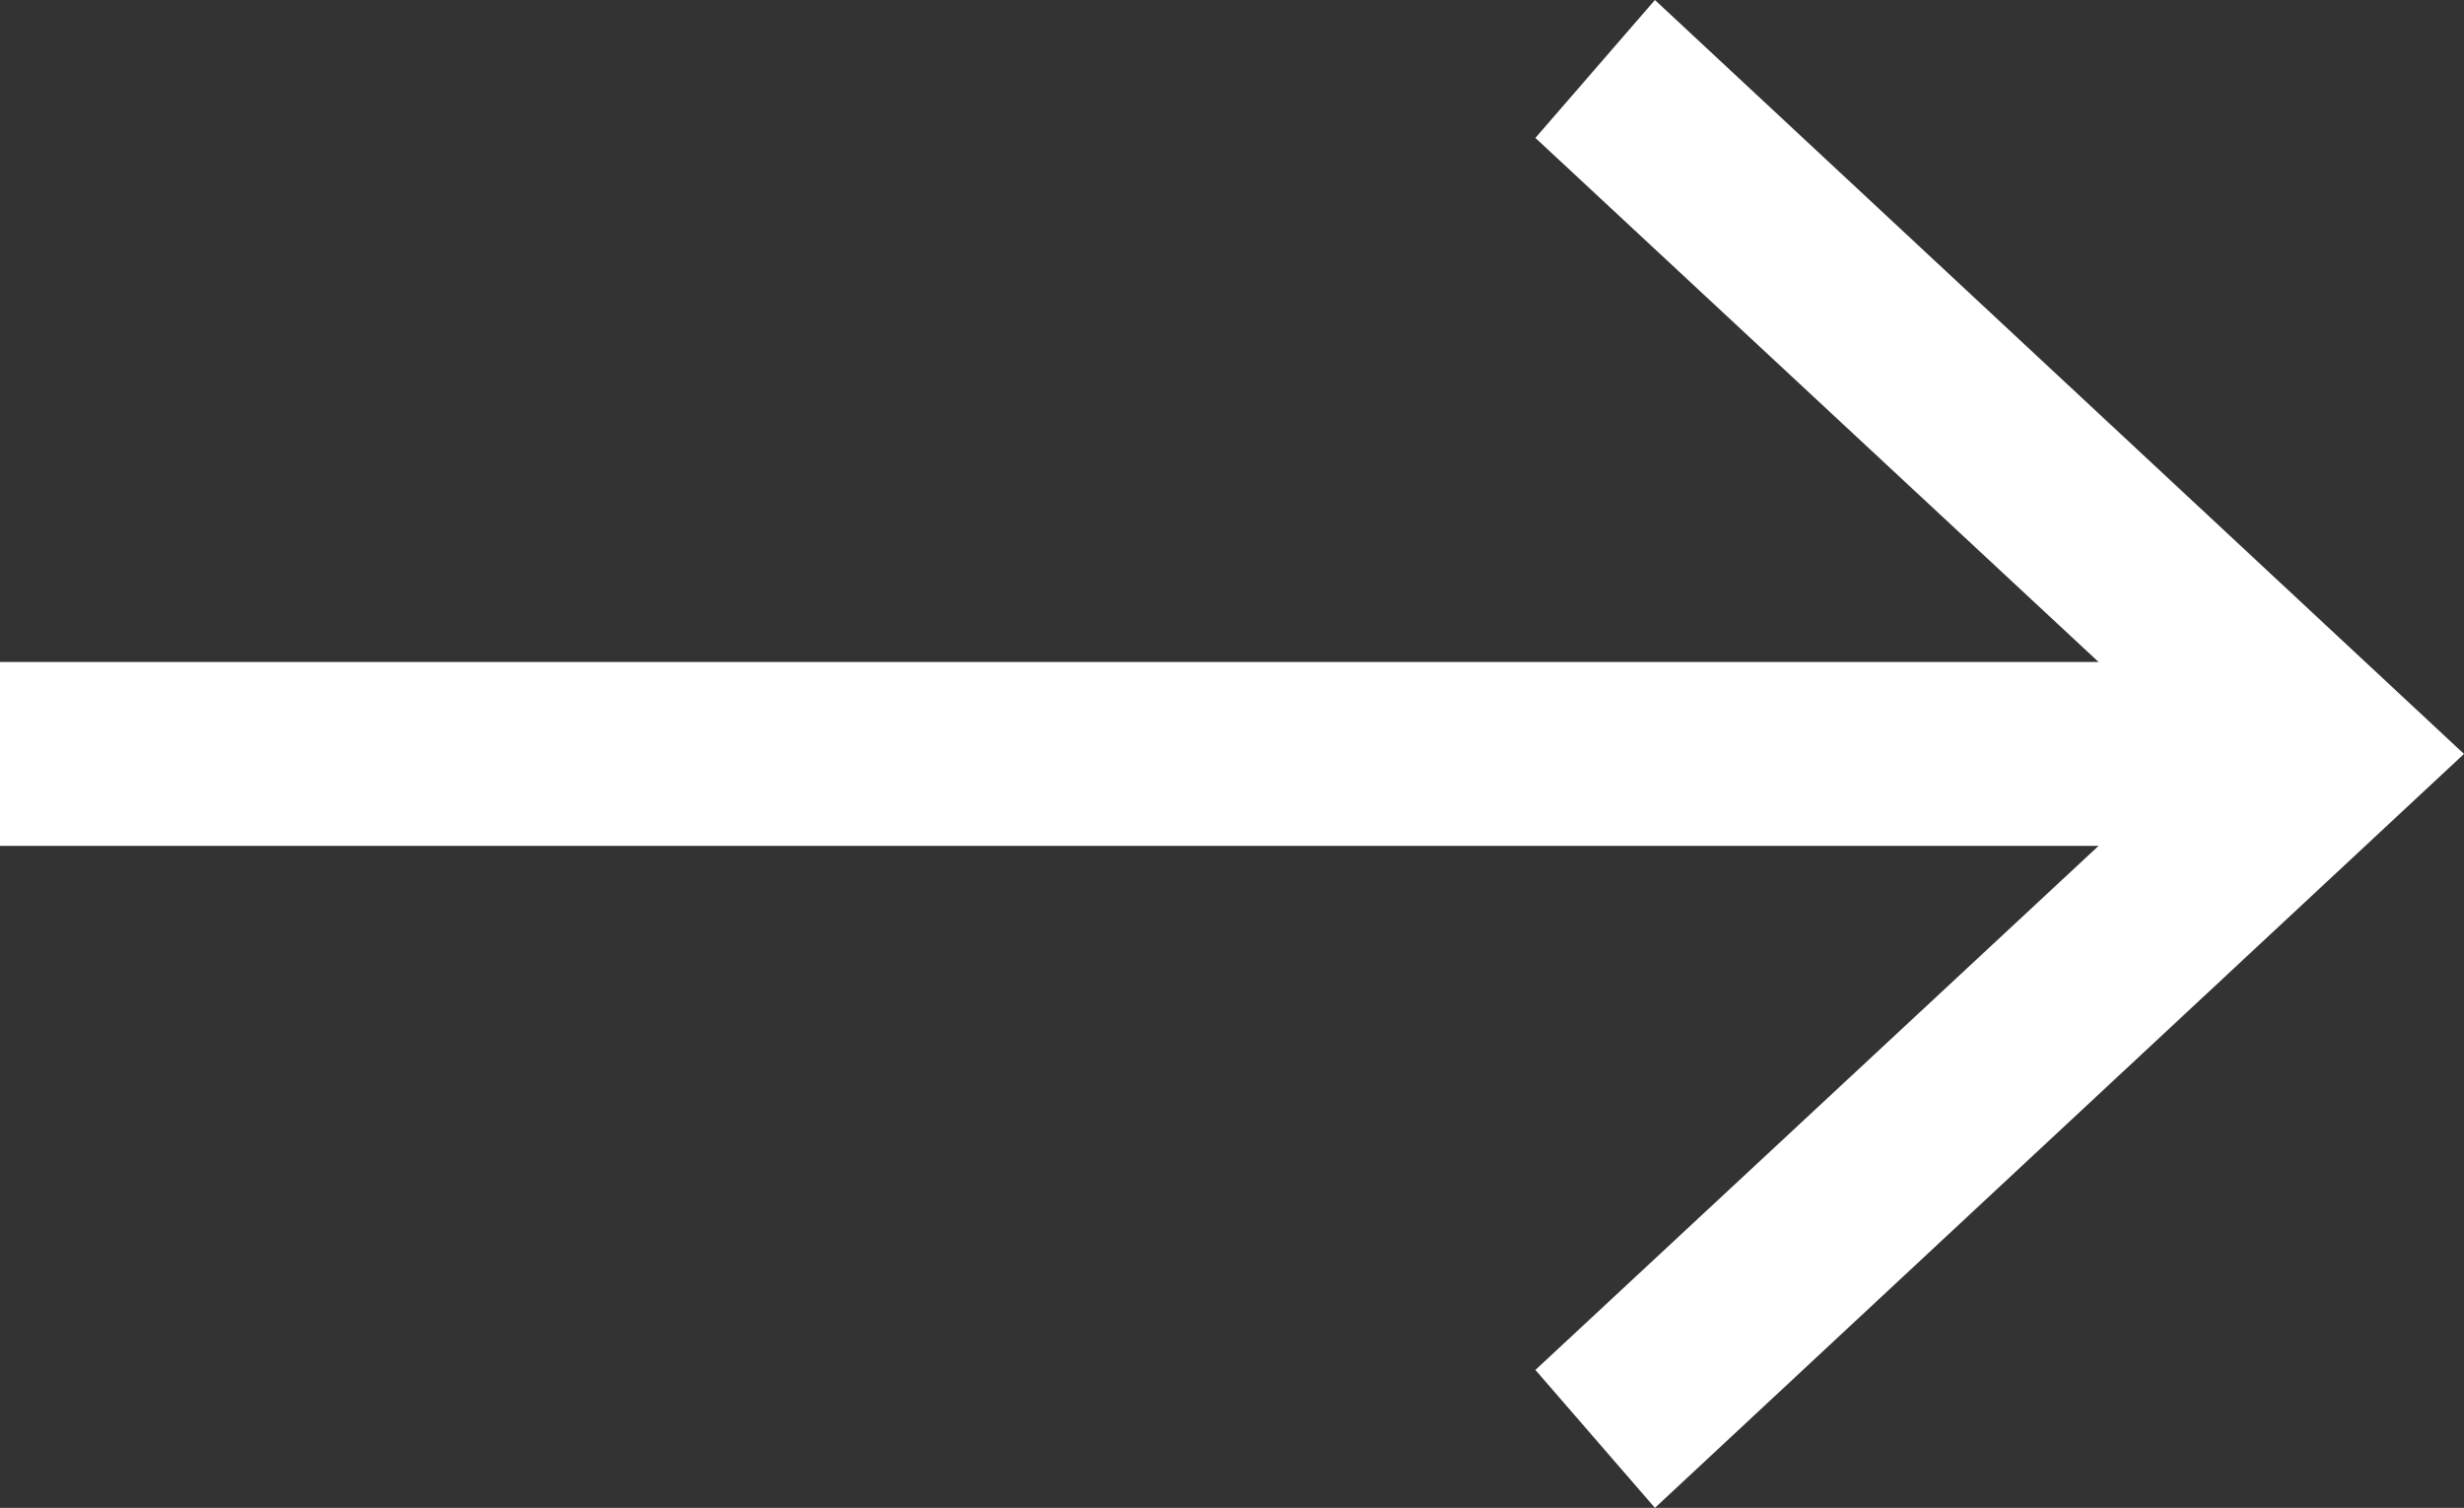 <?xml version="1.0" encoding="utf-8"?>
<!-- Generator: Adobe Illustrator 25.4.1, SVG Export Plug-In . SVG Version: 6.00 Build 0)  -->
<svg version="1.1" id="Слой_1" xmlns="http://www.w3.org/2000/svg" xmlns:xlink="http://www.w3.org/1999/xlink" x="0px" y="0px"
	 viewBox="0 0 26.8 16.4" style="enable-background:new 0 0 26.8 16.4;" xml:space="preserve">
<rect x="0" y="0" width="26.8" height="16.4" fill="#333333" stroke="none"/>
<style type="text/css">
	.st0{fill:none;stroke:#FFFFFF;stroke-width:2;stroke-miterlimit:10;}
	.st1{fill:#FFFFFF;}
</style>
<g>
	<g>
		<line class="st0" x1="0" y1="8.2" x2="24.7" y2="8.2"/>
		<g>
			<polygon class="st1" points="18,16.4 16.7,14.9 23.9,8.2 16.7,1.5 18,0 26.8,8.2 			"/>
		</g>
	</g>
</g>
</svg>
